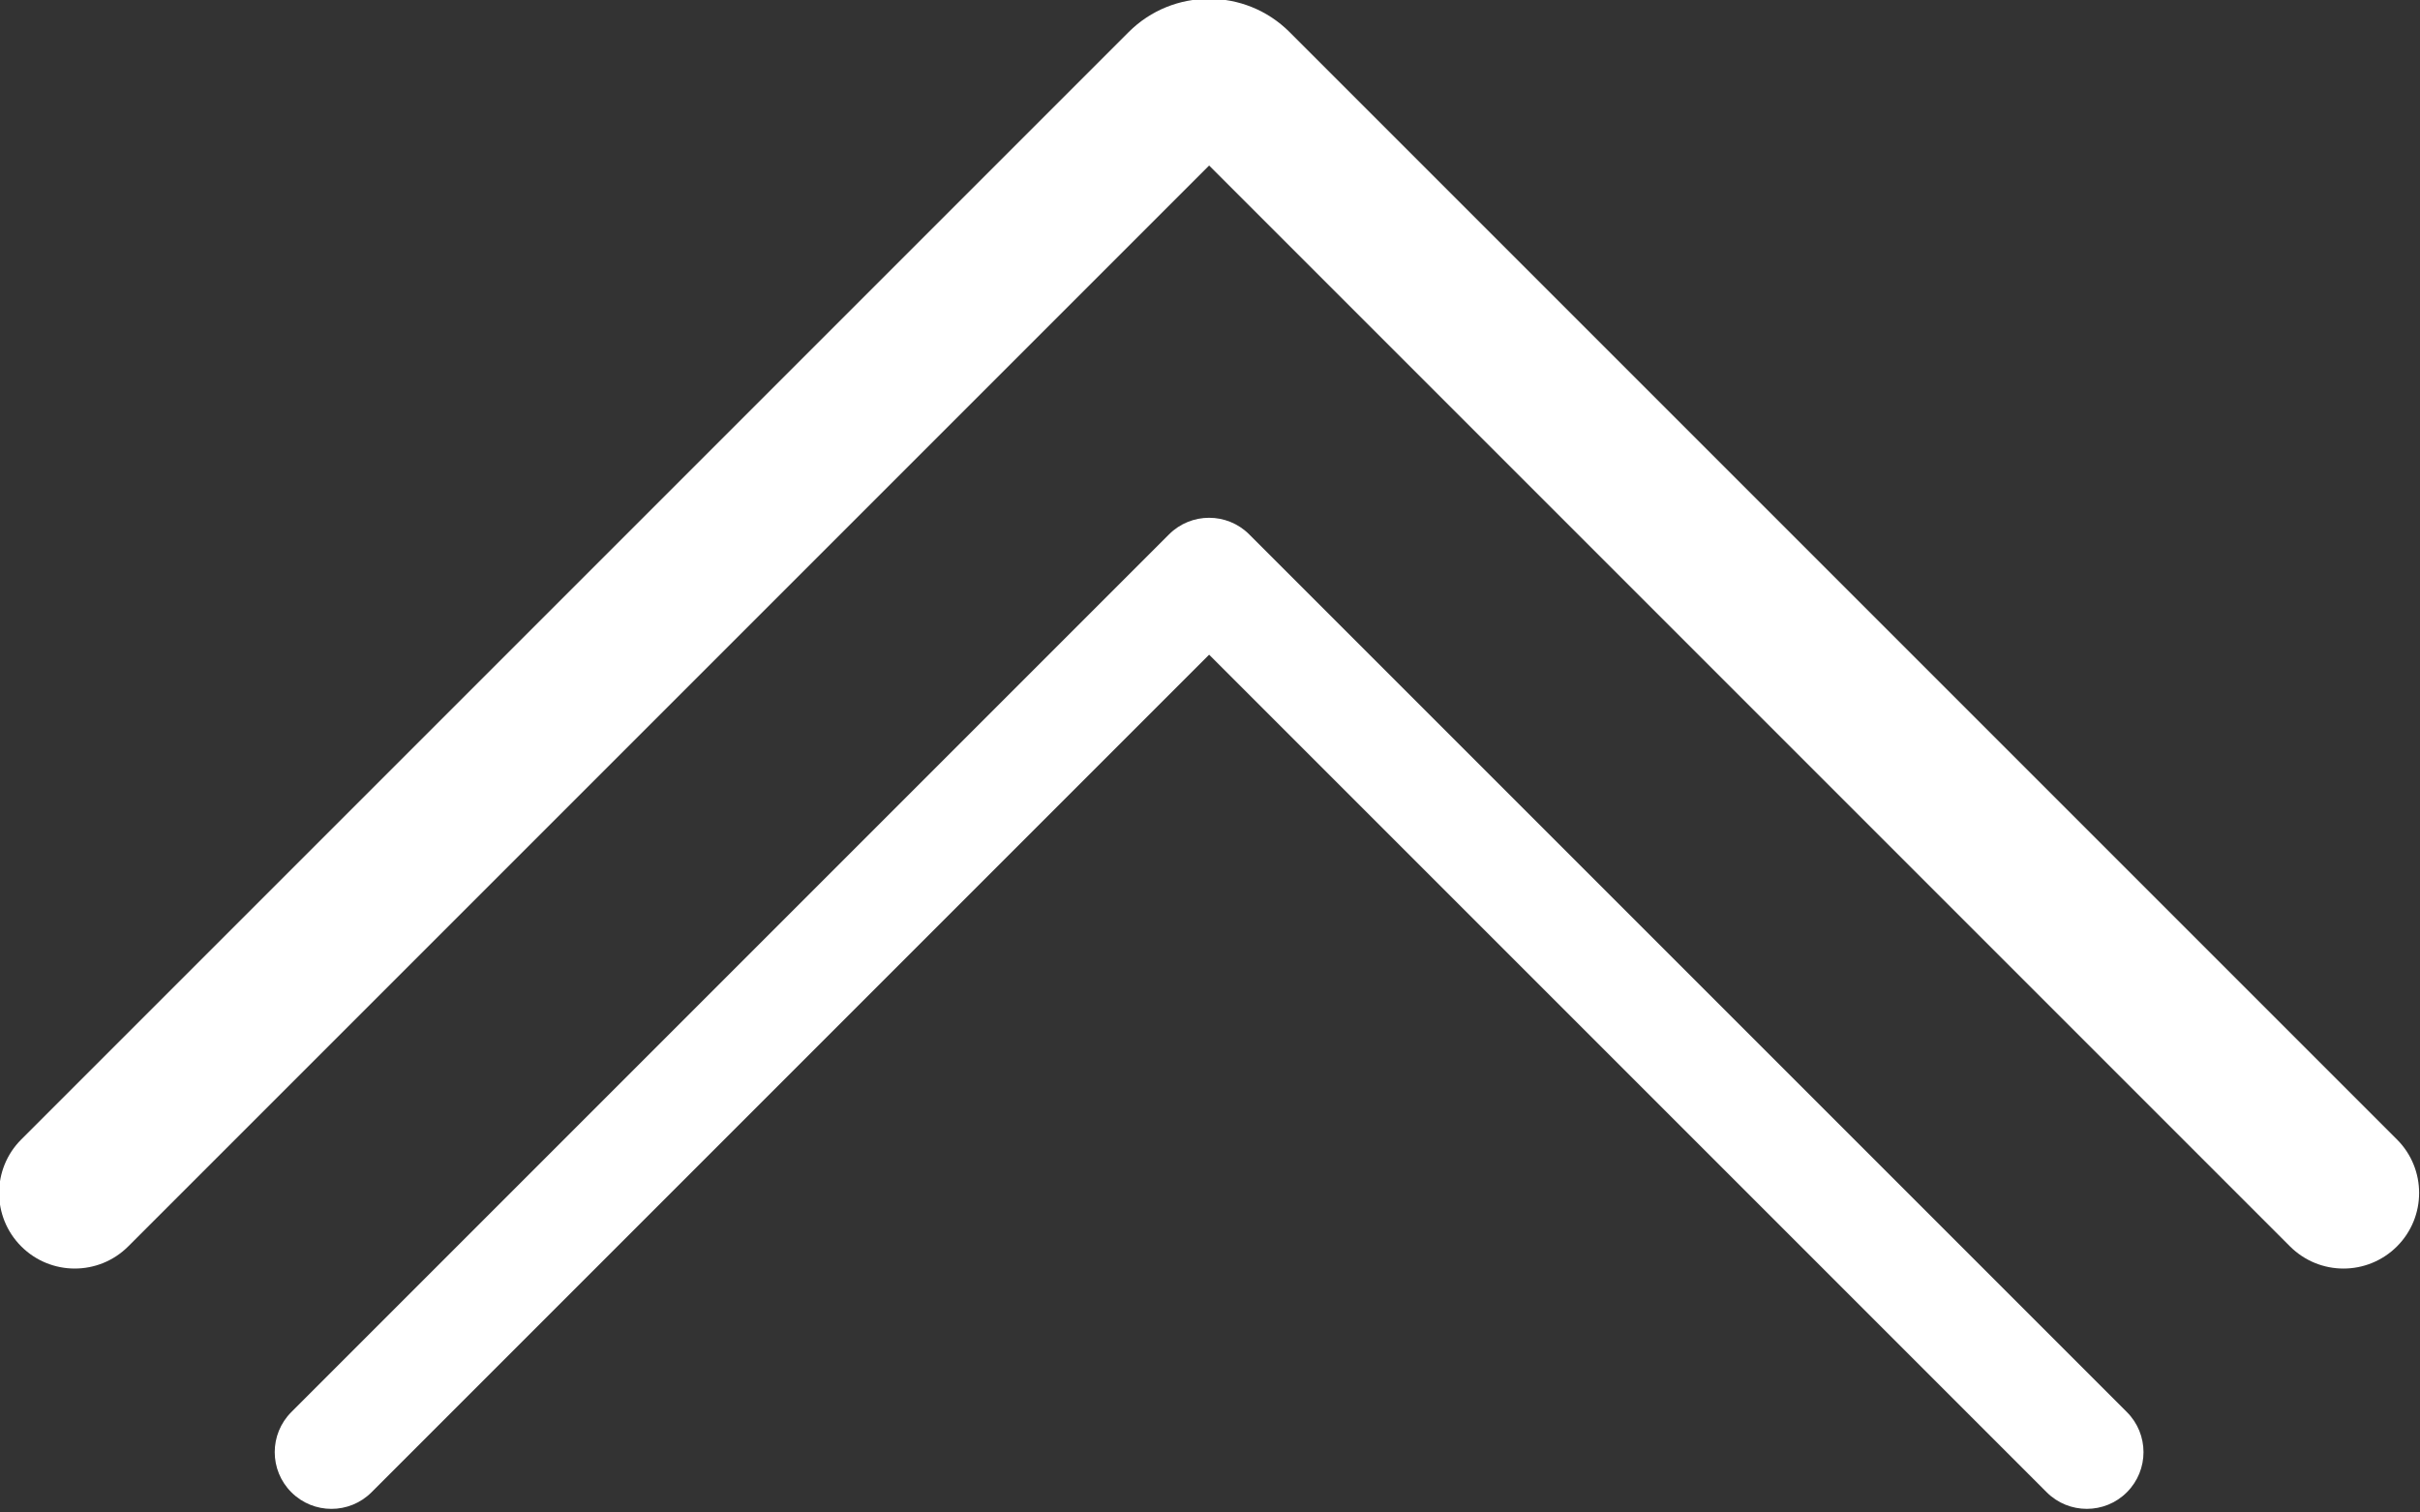 <svg xmlns="http://www.w3.org/2000/svg" xmlns:xlink="http://www.w3.org/1999/xlink" preserveAspectRatio="xMidYMid" width="64" height="40" viewBox="0 0 64 40">
  <rect x="0" y="0" width="64" height="40" fill="#333333" stroke="none"/>
  <defs>
    <style>

      .cls-3 {
        fill: #FFF;
      }

      .cls-4 {
        fill: #FFF;
      }
    </style>
  </defs>
  <g id="group-22svg">
    <path d="M61.976,33.549 C61.465,33.549 60.953,33.353 60.562,32.963 C60.562,32.963 31.977,4.377 31.977,4.377 C31.977,4.377 3.391,32.963 3.391,32.963 C2.610,33.744 1.344,33.744 0.562,32.963 C-0.219,32.182 -0.219,30.916 0.562,30.135 C0.562,30.135 29.848,0.849 29.848,0.849 C31.022,-0.325 32.931,-0.325 34.105,0.849 C34.105,0.849 63.391,30.135 63.391,30.135 C64.172,30.916 64.172,32.182 63.391,32.963 C63.000,33.353 62.488,33.549 61.976,33.549 Z" id="path-1" class="cls-3" fill-rule="evenodd"/>
    <path d="M55.188,39.904 C54.804,39.904 54.420,39.758 54.127,39.465 C54.127,39.465 31.977,17.314 31.977,17.314 C31.977,17.314 9.826,39.465 9.826,39.465 C9.240,40.051 8.291,40.051 7.705,39.465 C7.119,38.879 7.119,37.930 7.705,37.344 C7.705,37.344 30.916,14.133 30.916,14.133 C31.502,13.547 32.451,13.547 33.037,14.133 C33.037,14.133 56.248,37.344 56.248,37.344 C56.834,37.930 56.834,38.879 56.248,39.465 C55.956,39.758 55.572,39.904 55.188,39.904 Z" id="path-2" class="cls-4" fill-rule="evenodd"/>
  </g>
</svg>
